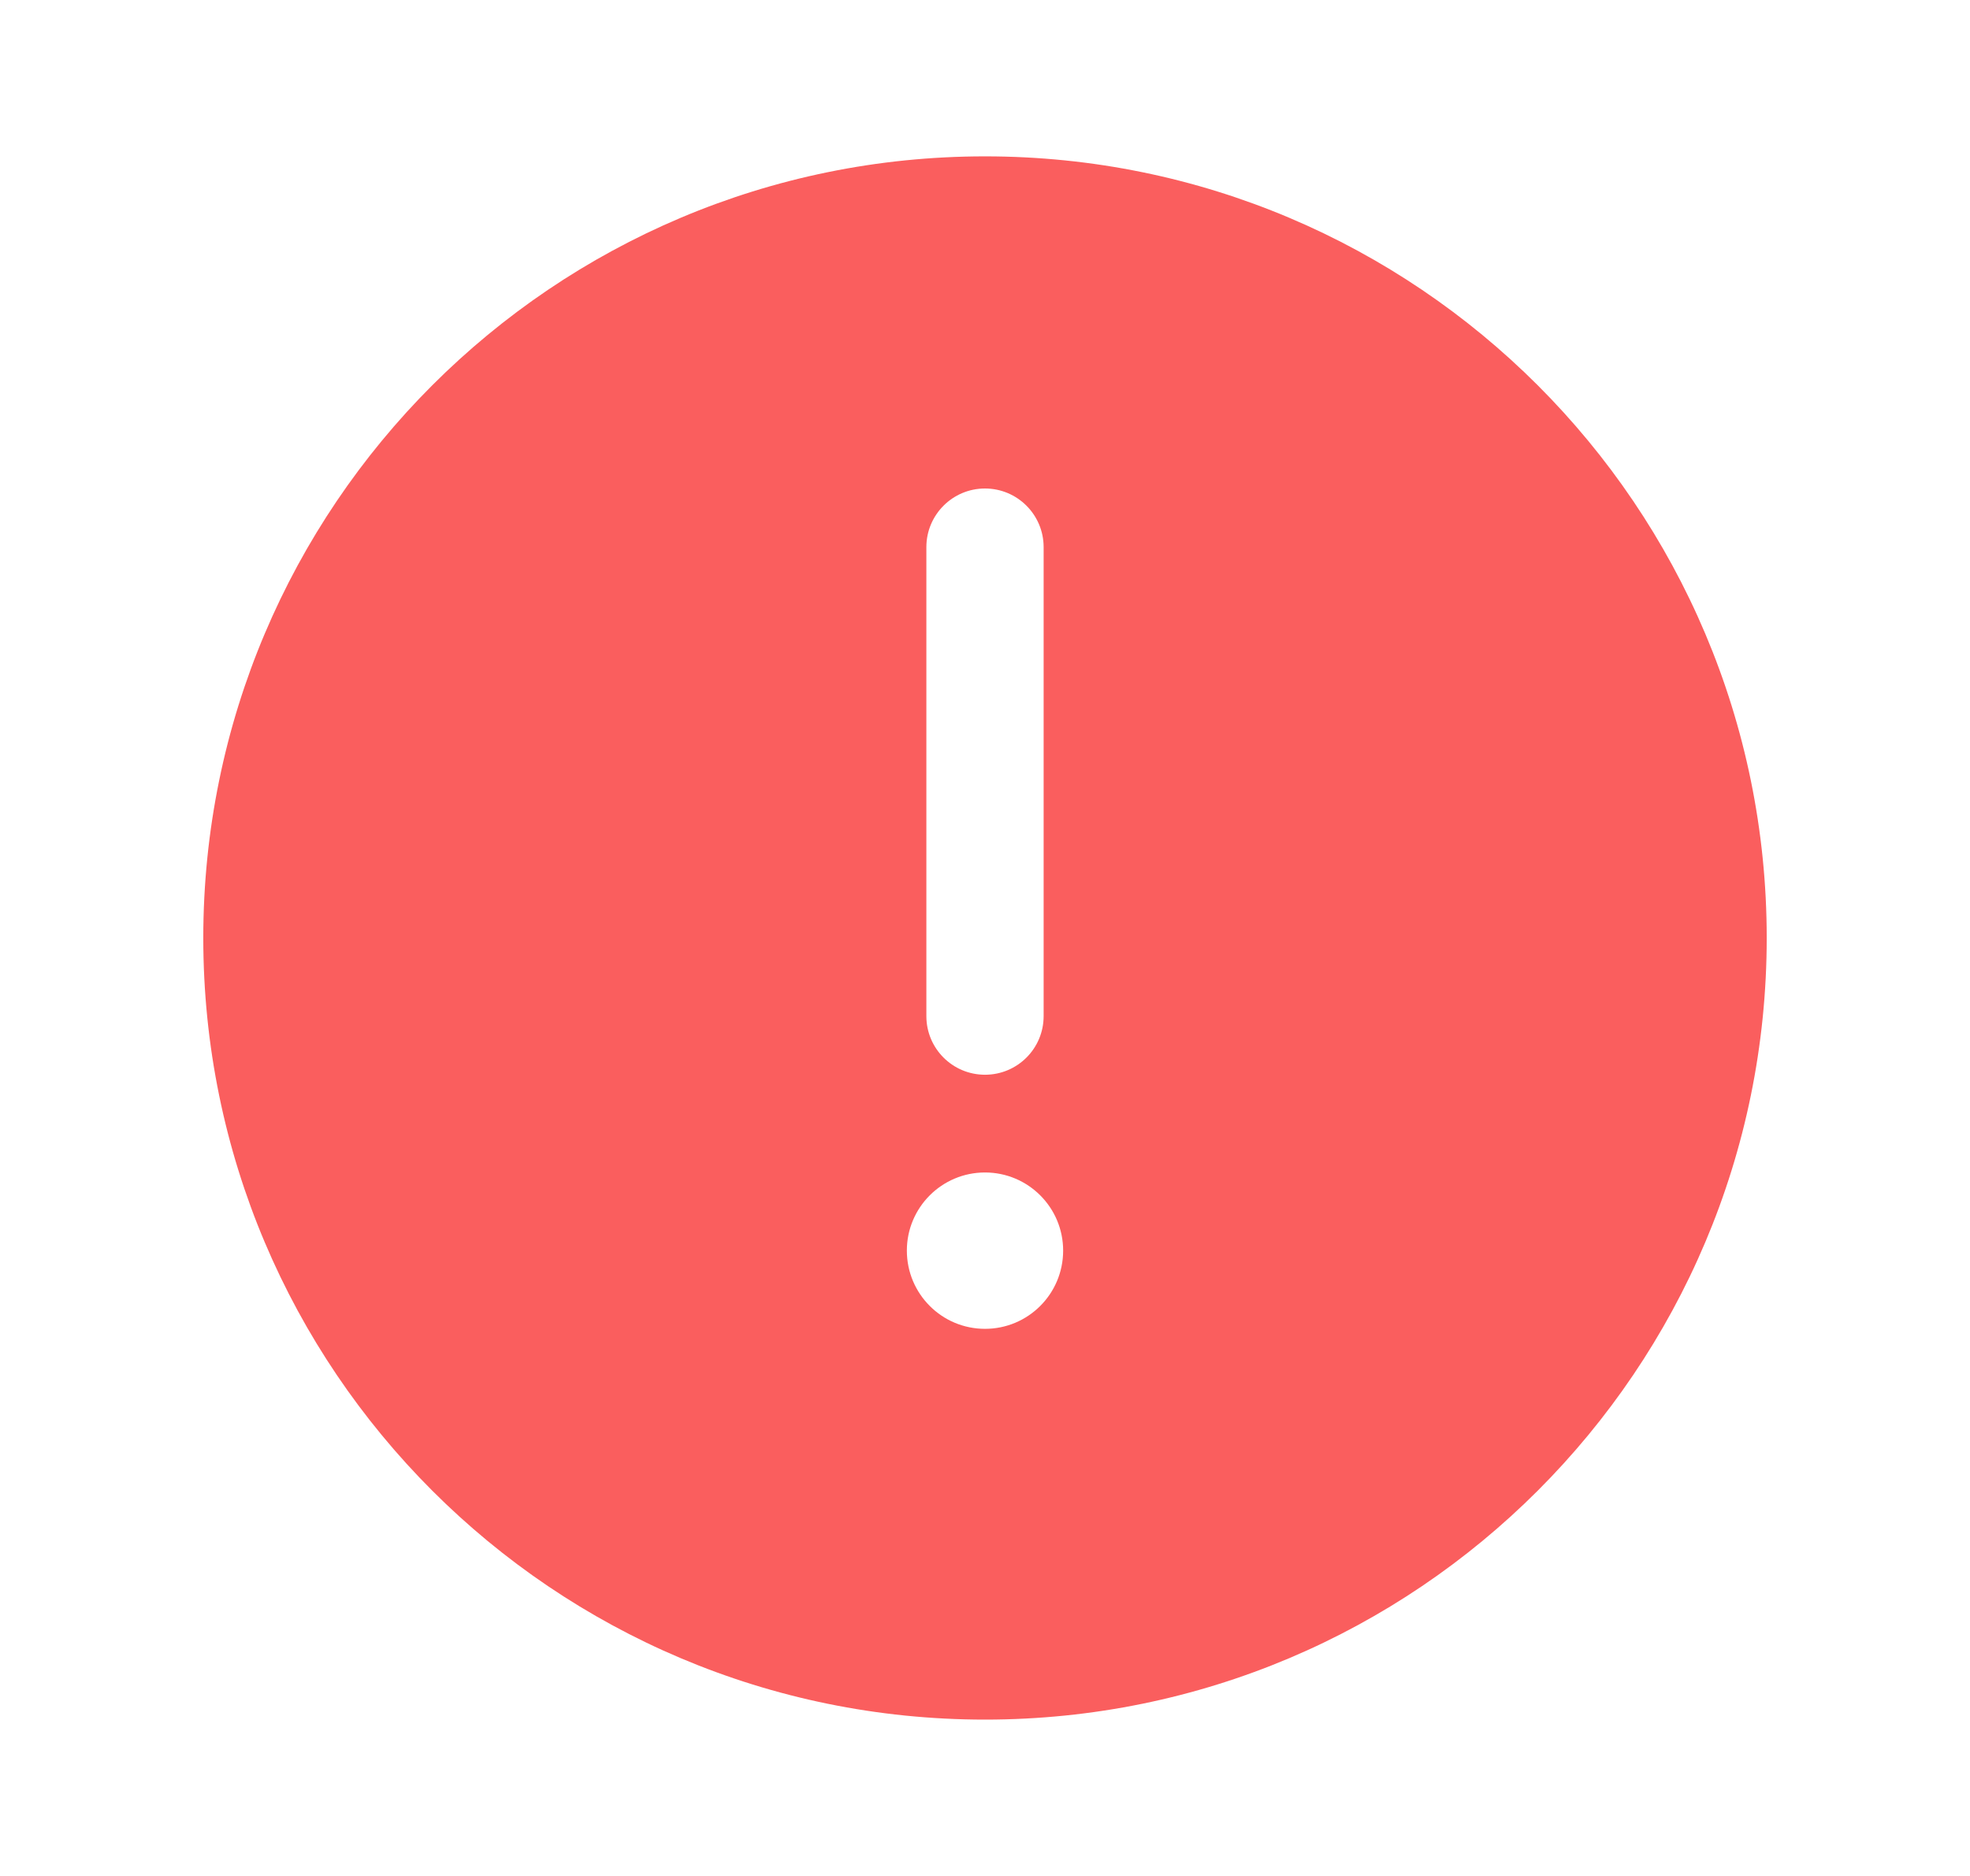 <svg width="21" height="20" viewBox="0 0 21 20" fill="none" xmlns="http://www.w3.org/2000/svg">
<path fill-rule="evenodd" clip-rule="evenodd" d="M18.833 10C18.833 14.602 15.102 18.333 10.5 18.333C5.898 18.333 2.167 14.602 2.167 10C2.167 5.398 5.898 1.667 10.5 1.667C15.102 1.667 18.833 5.398 18.833 10ZM10.5 5.208C10.845 5.208 11.125 5.488 11.125 5.833V10.833C11.125 11.179 10.845 11.458 10.5 11.458C10.155 11.458 9.875 11.179 9.875 10.833V5.833C9.875 5.488 10.155 5.208 10.5 5.208ZM10.5 14.167C10.96 14.167 11.333 13.794 11.333 13.333C11.333 12.873 10.96 12.5 10.5 12.5C10.04 12.5 9.667 12.873 9.667 13.333C9.667 13.794 10.04 14.167 10.5 14.167Z" fill="#FA5E5E"/>
</svg>
